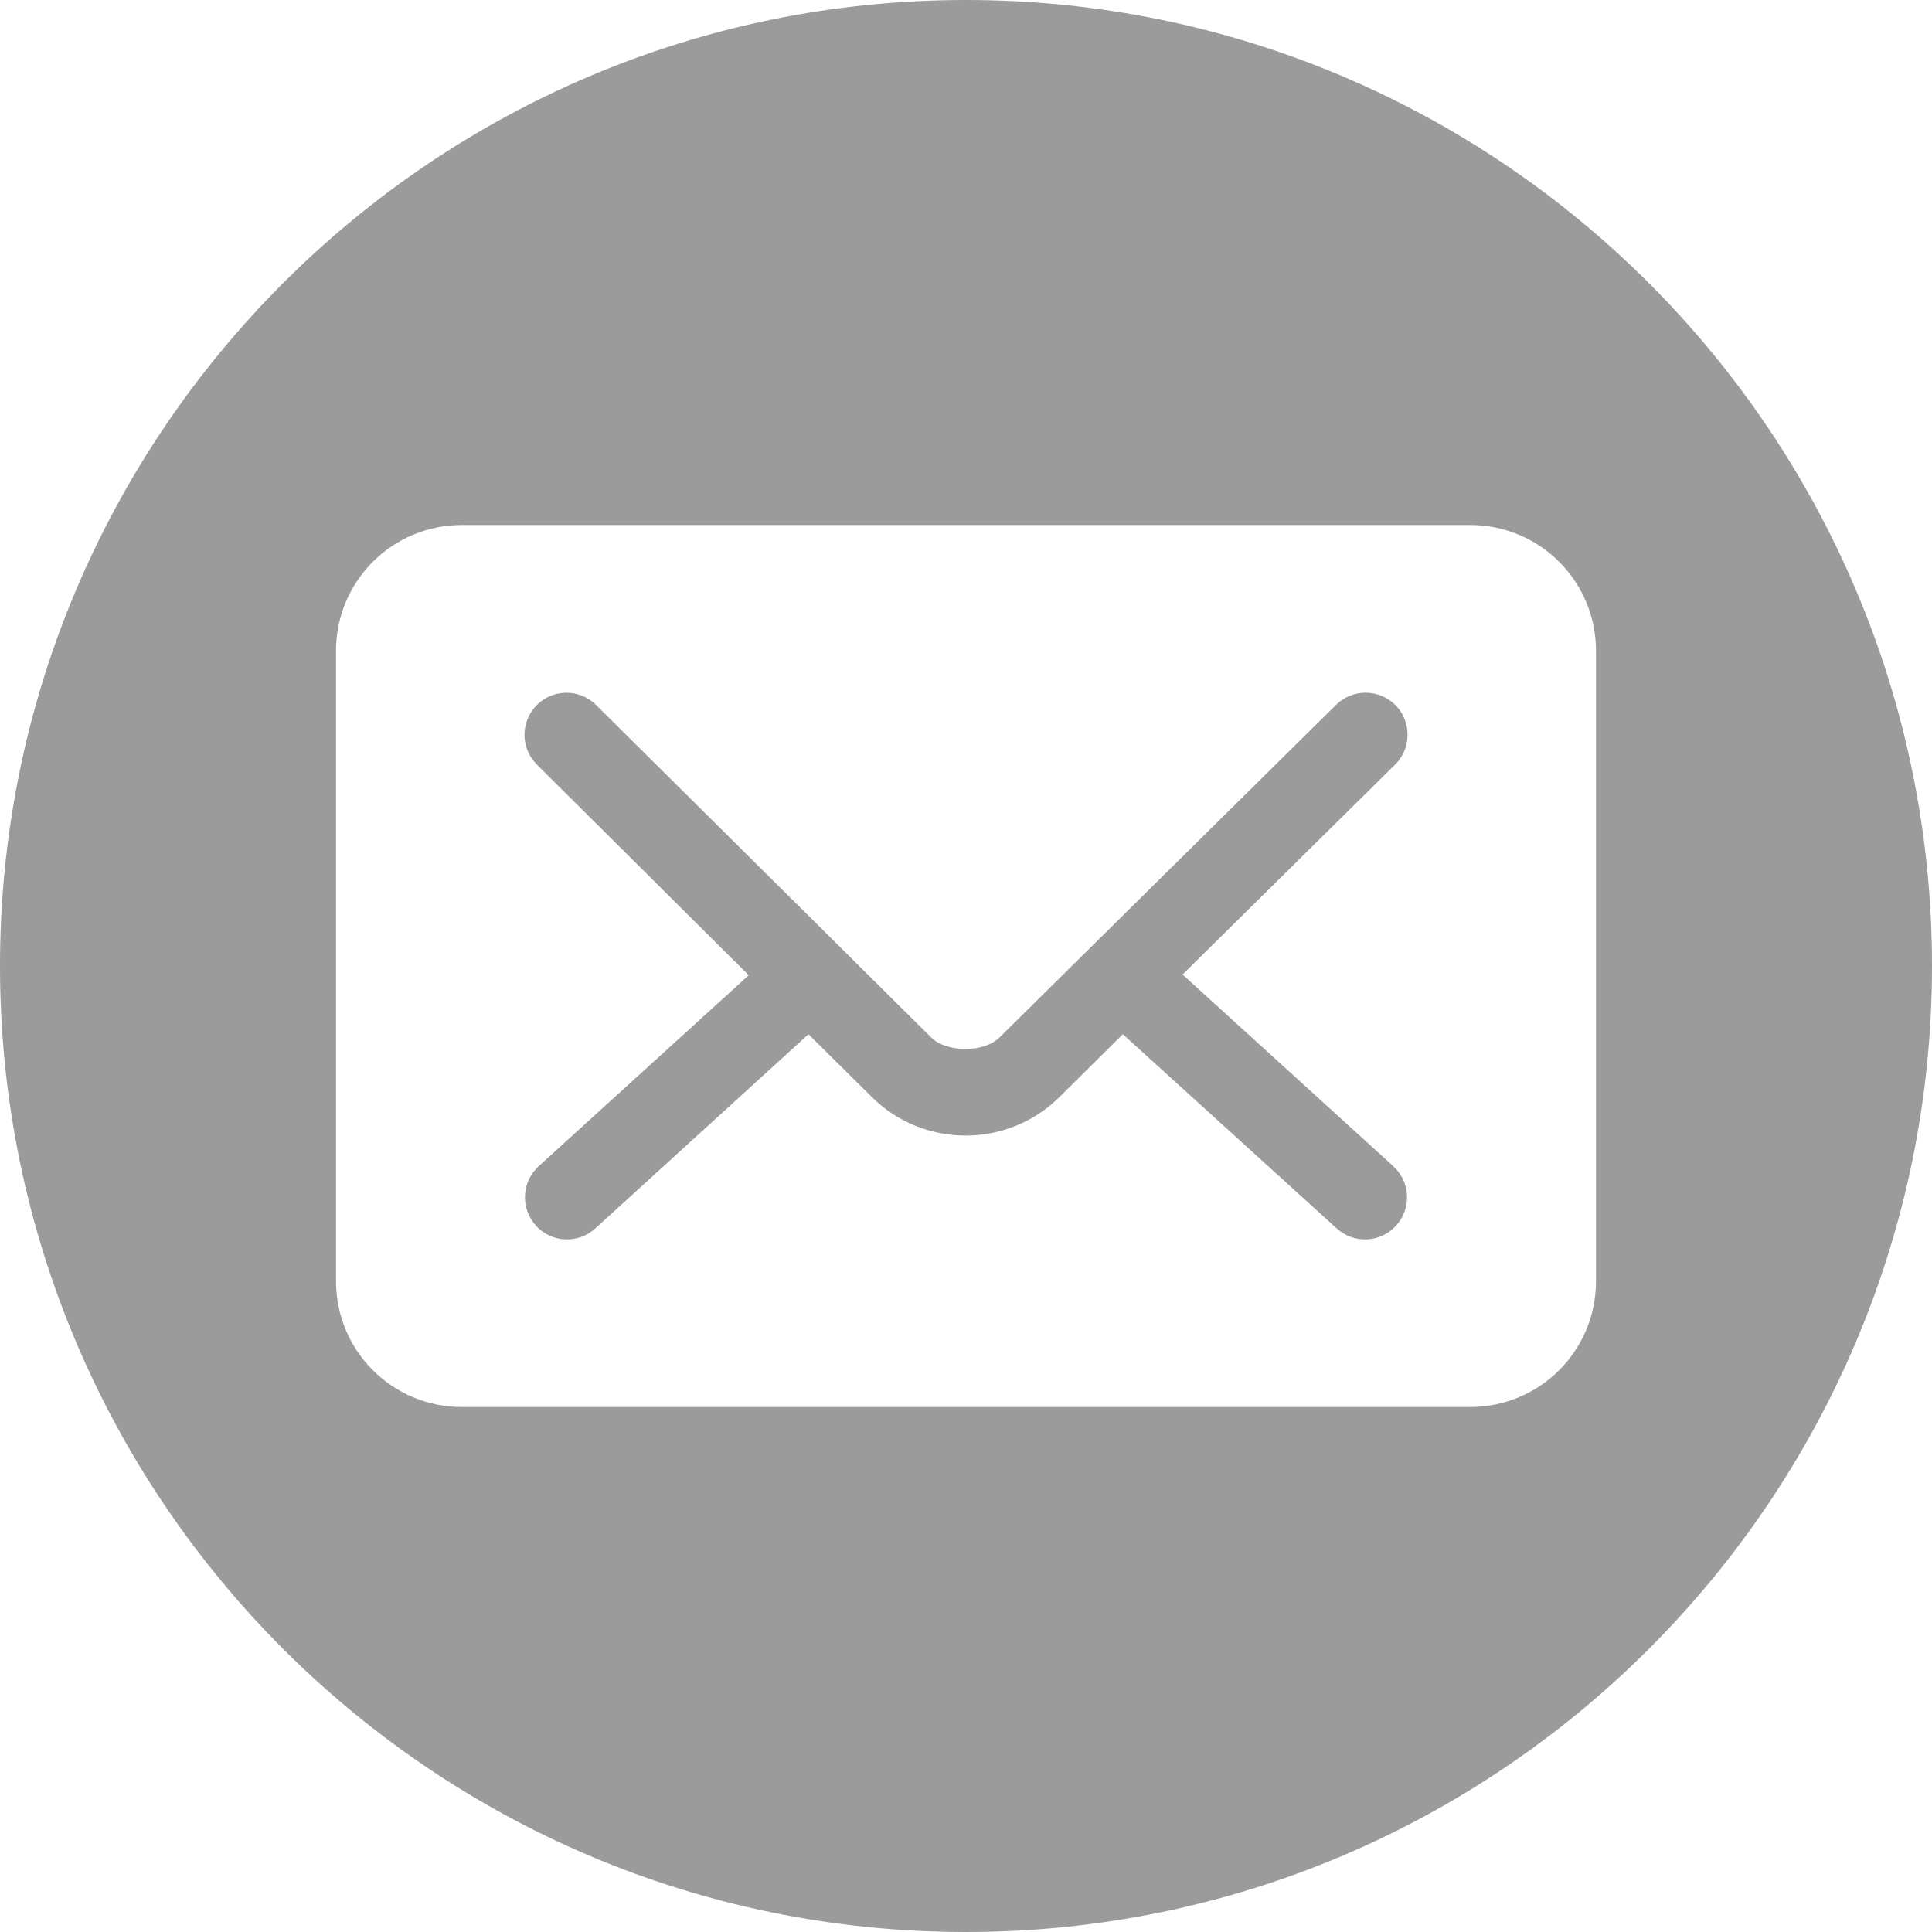 <?xml version="1.0" encoding="UTF-8"?>
<svg width="22px" height="22px" viewBox="0 0 22 22" version="1.1" xmlns="http://www.w3.org/2000/svg" xmlns:xlink="http://www.w3.org/1999/xlink">
    <!-- Generator: Sketch 53.2 (72643) - https://sketchapp.com -->
    <title>np_mail_933334_9B9B9B</title>
    <desc>Created with Sketch.</desc>
    <g id="Fitness-dla-umyslu" stroke="none" stroke-width="1" fill="none" fill-rule="evenodd">
        <g id="mmm_treningi_1440px" transform="translate(-163, -1078)" fill="#9B9B9B" fill-rule="nonzero">
            <g id="footer" transform="translate(0, 934)">
                <g id="np_mail_933334_9B9B9B" transform="translate(163, 144)">
                    <path d="M11,0 C17.07,0 22,4.93 22,11 C22,17.07 17.07,22 11,22 C4.93,22 0,17.07 0,11 C0,4.93 4.93,0 11,0 Z M5.261,5.978 C4.466,5.978 3.826,6.618 3.826,7.413 L3.826,14.587 C3.826,15.382 4.466,16.022 5.261,16.022 L16.739,16.022 C17.534,16.022 18.174,15.382 18.174,14.587 L18.174,7.413 C18.174,6.618 17.534,5.978 16.739,5.978 L5.261,5.978 Z M6.404,7.891 C6.549,7.877 6.692,7.93 6.793,8.033 L10.604,11.814 C10.78,11.988 11.205,11.989 11.381,11.814 L15.207,8.033 C15.297,7.941 15.419,7.889 15.548,7.888 C15.677,7.888 15.8,7.938 15.891,8.03 C15.981,8.121 16.031,8.245 16.028,8.373 C16.027,8.502 15.973,8.625 15.88,8.713 L13.466,11.097 L15.865,13.279 C16.061,13.457 16.076,13.759 15.898,13.956 C15.721,14.152 15.418,14.167 15.222,13.989 L12.786,11.777 L12.061,12.495 C11.474,13.075 10.518,13.077 9.931,12.495 L9.206,11.777 L6.778,13.989 C6.582,14.167 6.279,14.152 6.102,13.956 C5.924,13.759 5.939,13.457 6.135,13.279 L8.526,11.105 L6.12,8.713 C5.985,8.583 5.937,8.387 5.999,8.211 C6.06,8.034 6.218,7.909 6.404,7.891 L6.404,7.891 Z" id="Shape"></path>
                </g>
            </g>
        </g>
    </g>
</svg>